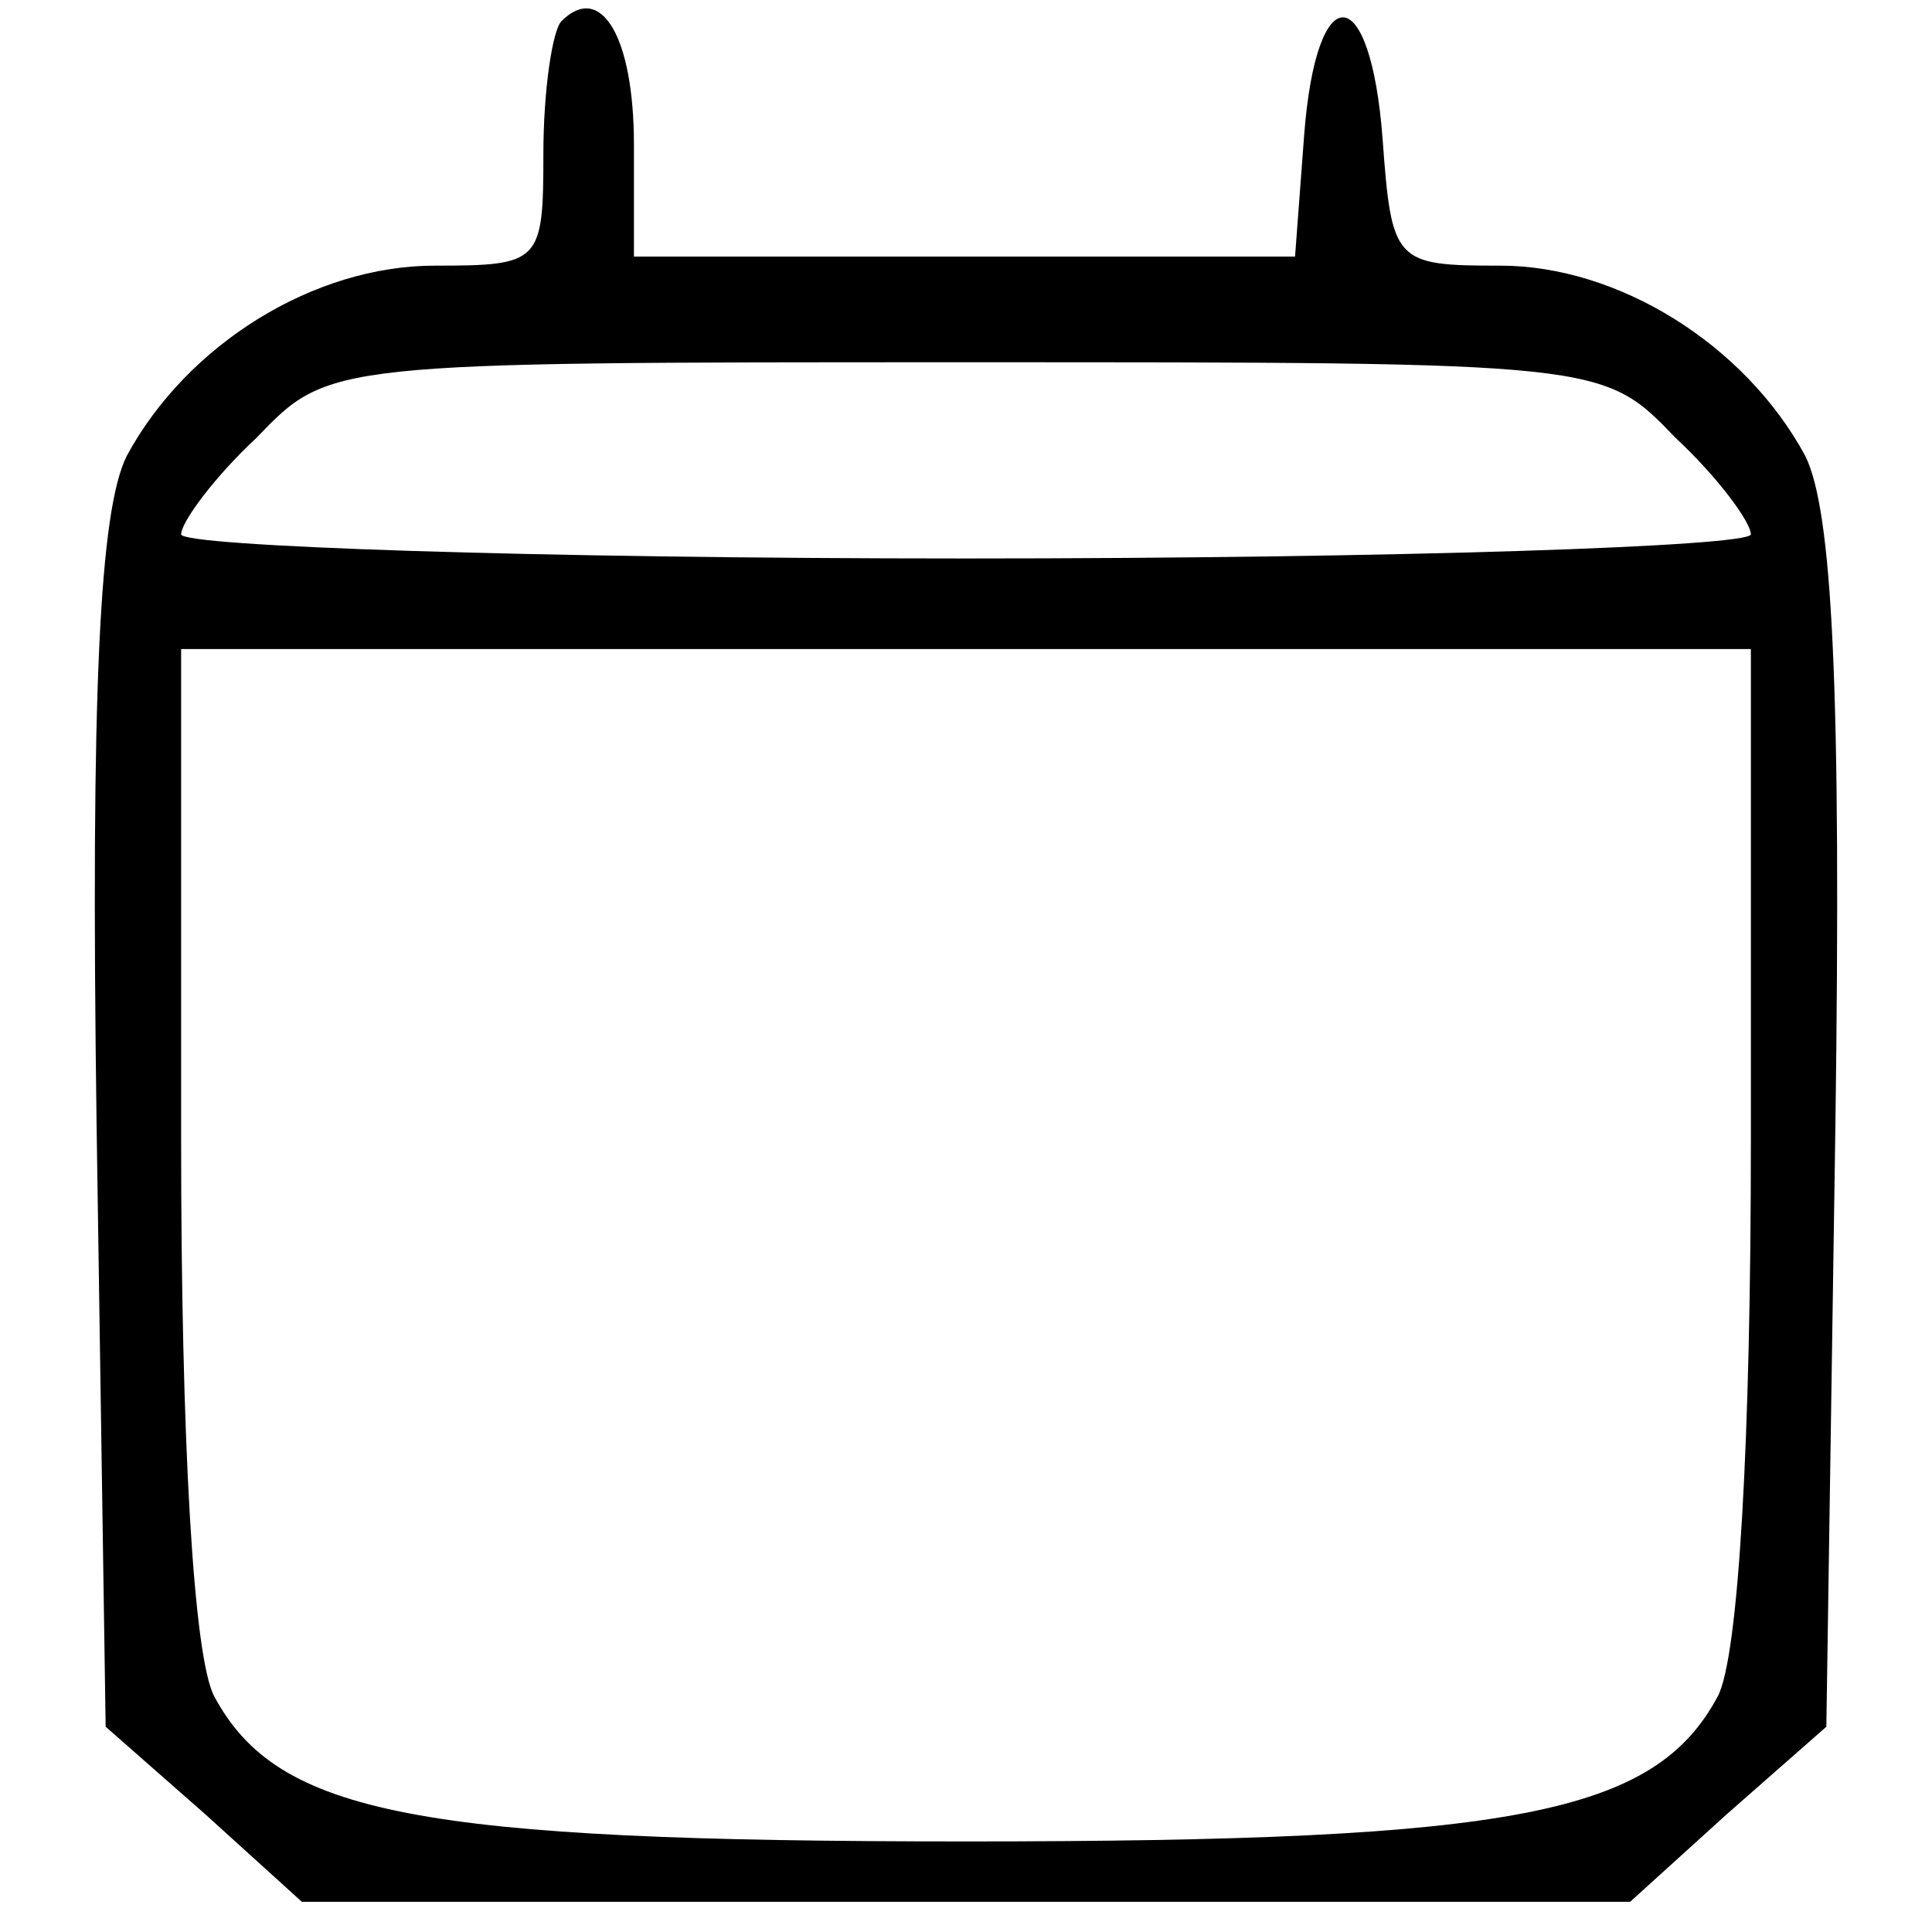 <?xml version="1.0" standalone="no"?>
<!DOCTYPE svg PUBLIC "-//W3C//DTD SVG 20010904//EN"
 "http://www.w3.org/TR/2001/REC-SVG-20010904/DTD/svg10.dtd">
<svg version="1.0" xmlns="http://www.w3.org/2000/svg"
 width="64pt" height="64pt" viewBox="0 0 64 64"
 preserveAspectRatio="xMidYMid meet">
<g transform="translate(0,64) scale(0.1,-0.1)"
fill="#000000" stroke="none">
<path d="M186 633 c-3 -3 -6 -23 -6 -44 0 -36 -1 -37 -36 -37 -40 0 -82 -26
-102 -63 -9 -18 -12 -77 -10 -222 l3 -199 33 -29 32 -29 220 0 220 0 32 29 33
29 3 199 c2 145 -1 204 -10 222 -20 37 -62 63 -101 63 -35 0 -36 1 -39 42 -4
53 -22 54 -26 1 l-3 -40 -109 0 -110 0 0 37 c0 36 -11 54 -24 41z m369 -138
c14 -13 25 -28 25 -32 0 -4 -117 -8 -260 -8 -143 0 -260 4 -260 8 0 4 11 19
25 32 24 25 24 25 235 25 211 0 211 0 235 -25z m25 -233 c0 -98 -4 -171 -11
-184 -21 -39 -67 -48 -249 -48 -182 0 -228 9 -249 48 -7 13 -11 86 -11 184 l0
163 260 0 260 0 0 -163z"/>
</g>
</svg>
